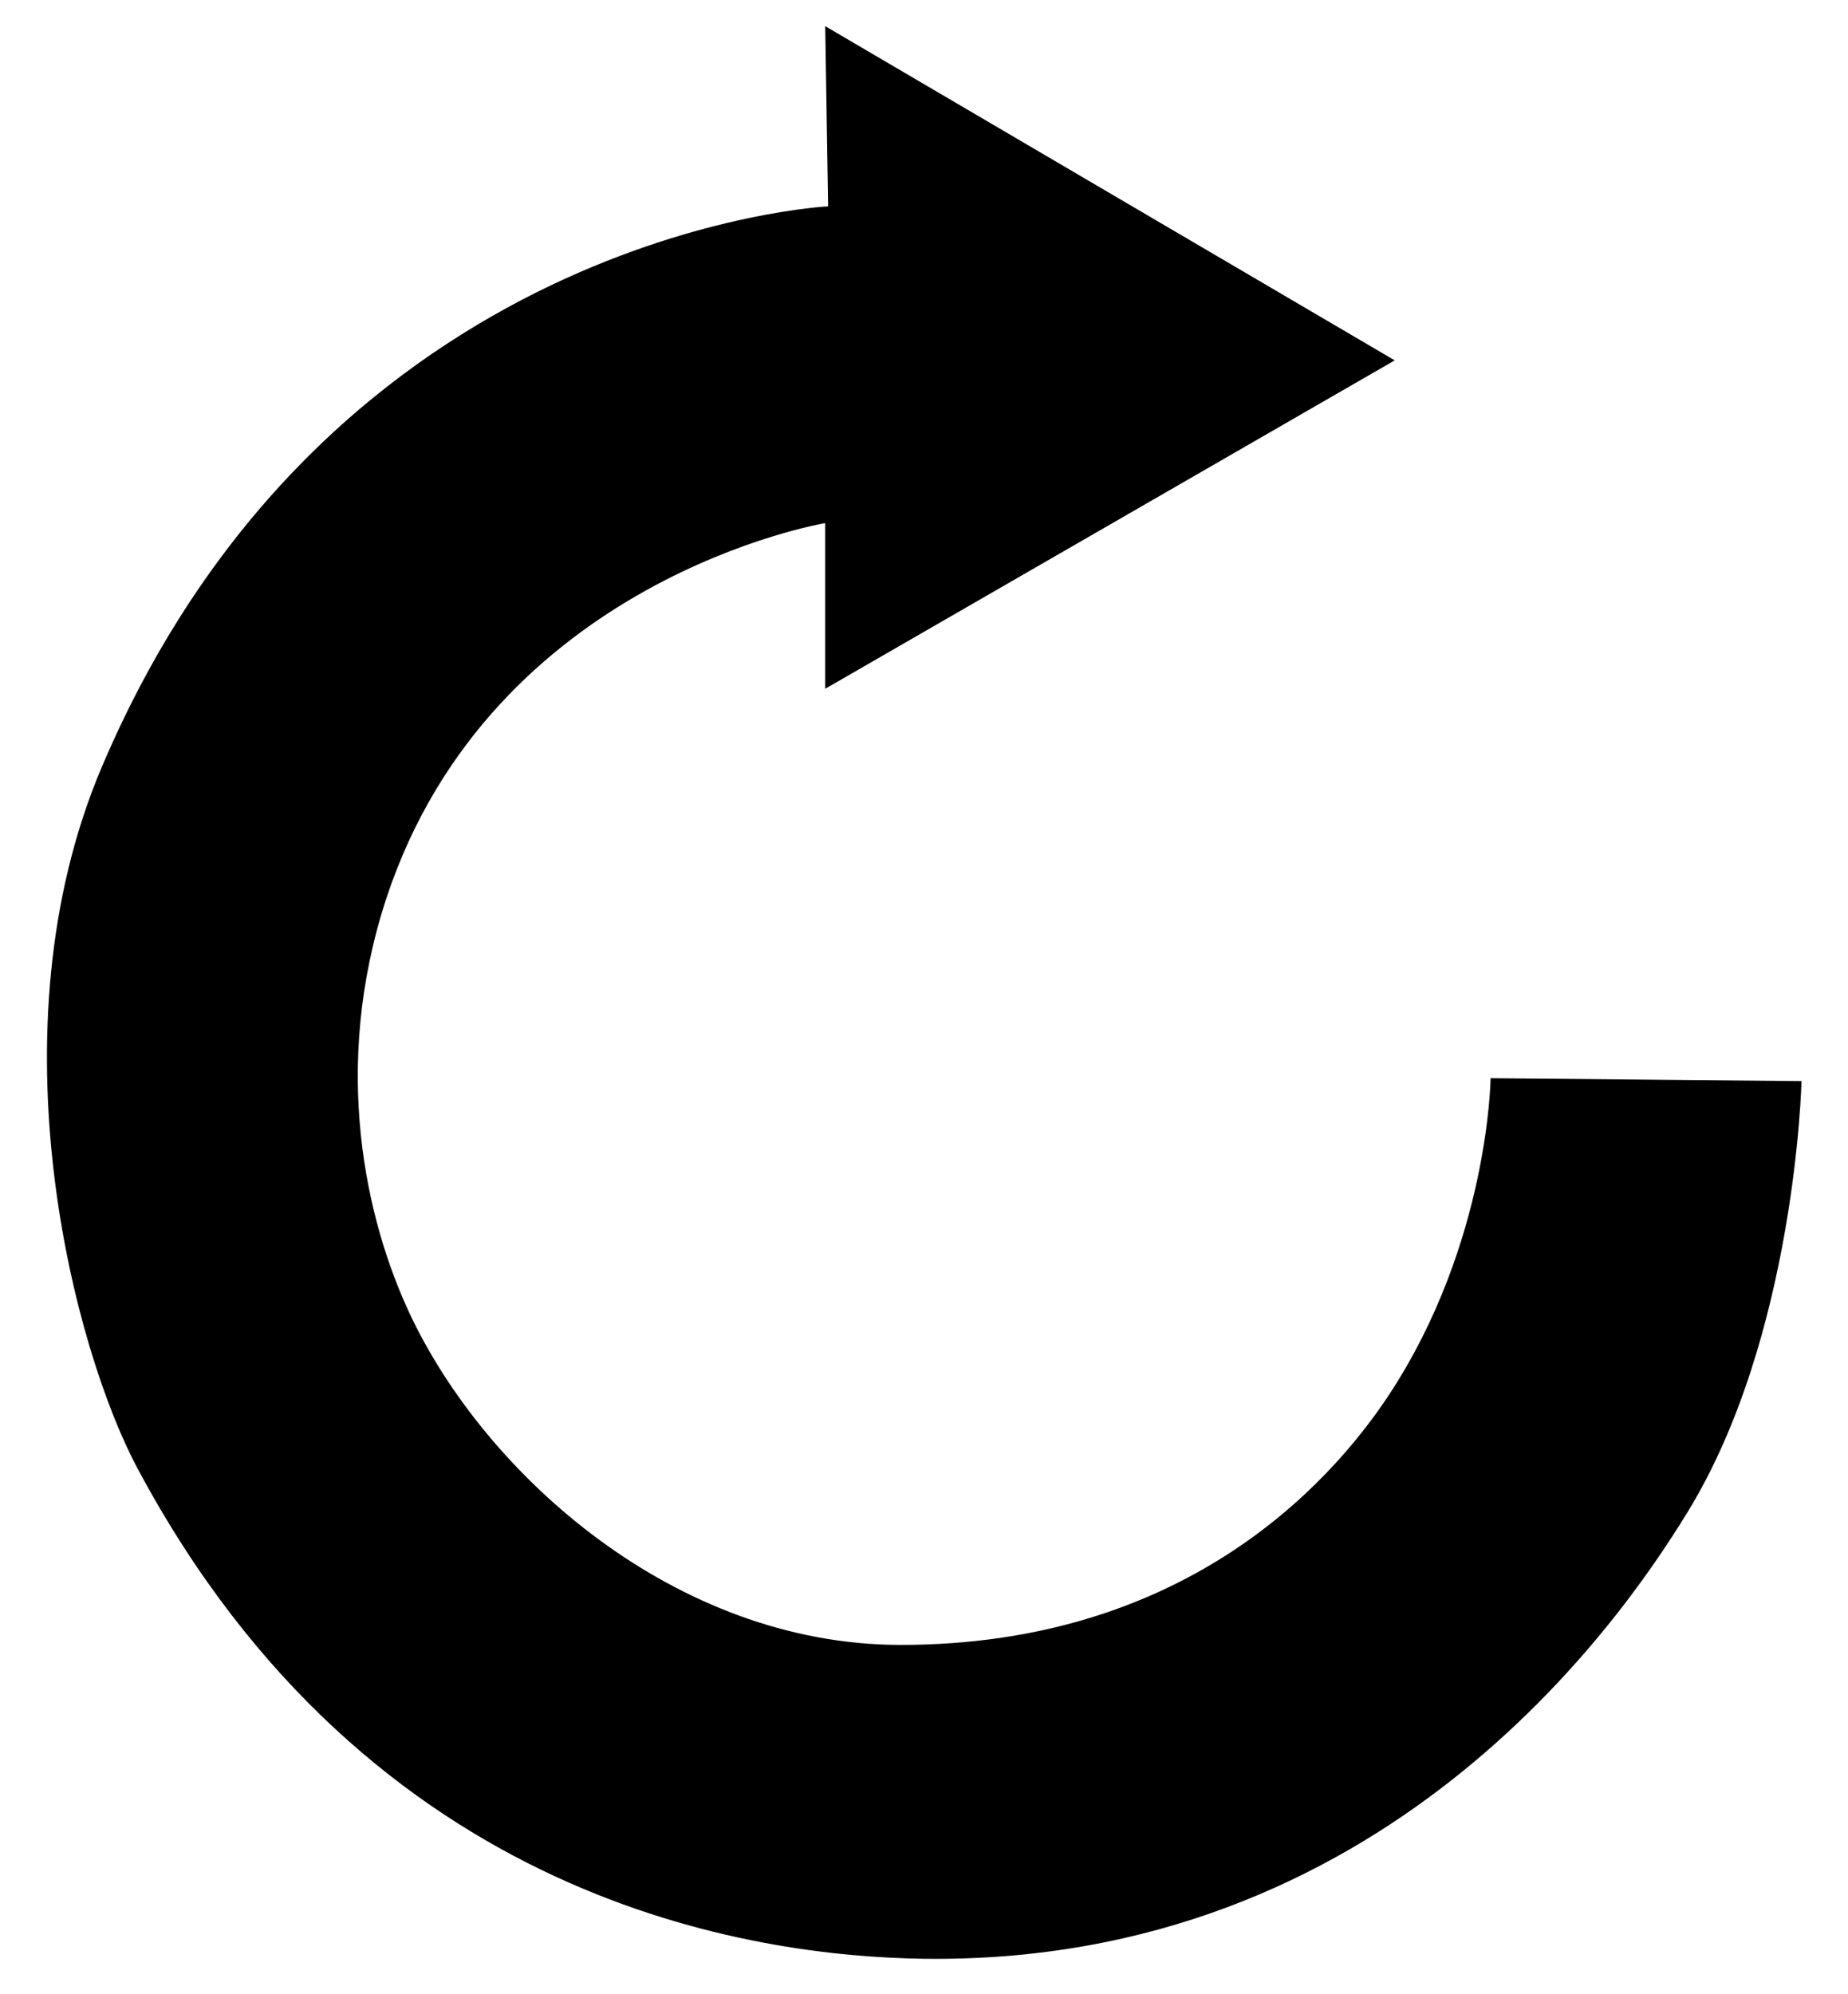 <?xml version="1.0" encoding="utf-8"?>
<!-- Generator: Adobe Illustrator 20.1.0, SVG Export Plug-In . SVG Version: 6.00 Build 0)  -->
<svg version="1.1" id="Layer_1" xmlns="http://www.w3.org/2000/svg" xmlns:xlink="http://www.w3.org/1999/xlink" x="0px" y="0px"
	 viewBox="0 0 318 343" style="enable-background:new 0 0 318 343;" xml:space="preserve">
<path d="M142,4.5L240,62l-98,56.5V90c0,0-57.3,9.5-75.5,64.5c-9.6,29.2-3.5,55.5,4,71.5c13,27.7,45.7,57,84.5,57
	c48,0,73.3-26.8,84-43c17.2-26.1,17.5-54.5,17.5-54.5L310,186c0,0-1,44-19.7,74.3C278.6,279.4,238,338,159,337
	c-29.3-0.4-95.3-9.5-135.3-84.3C12.8,232.4-1.8,177.5,17.5,132c39.2-92.3,125-96.5,125-96.5L142,4.5z"/>
</svg>
